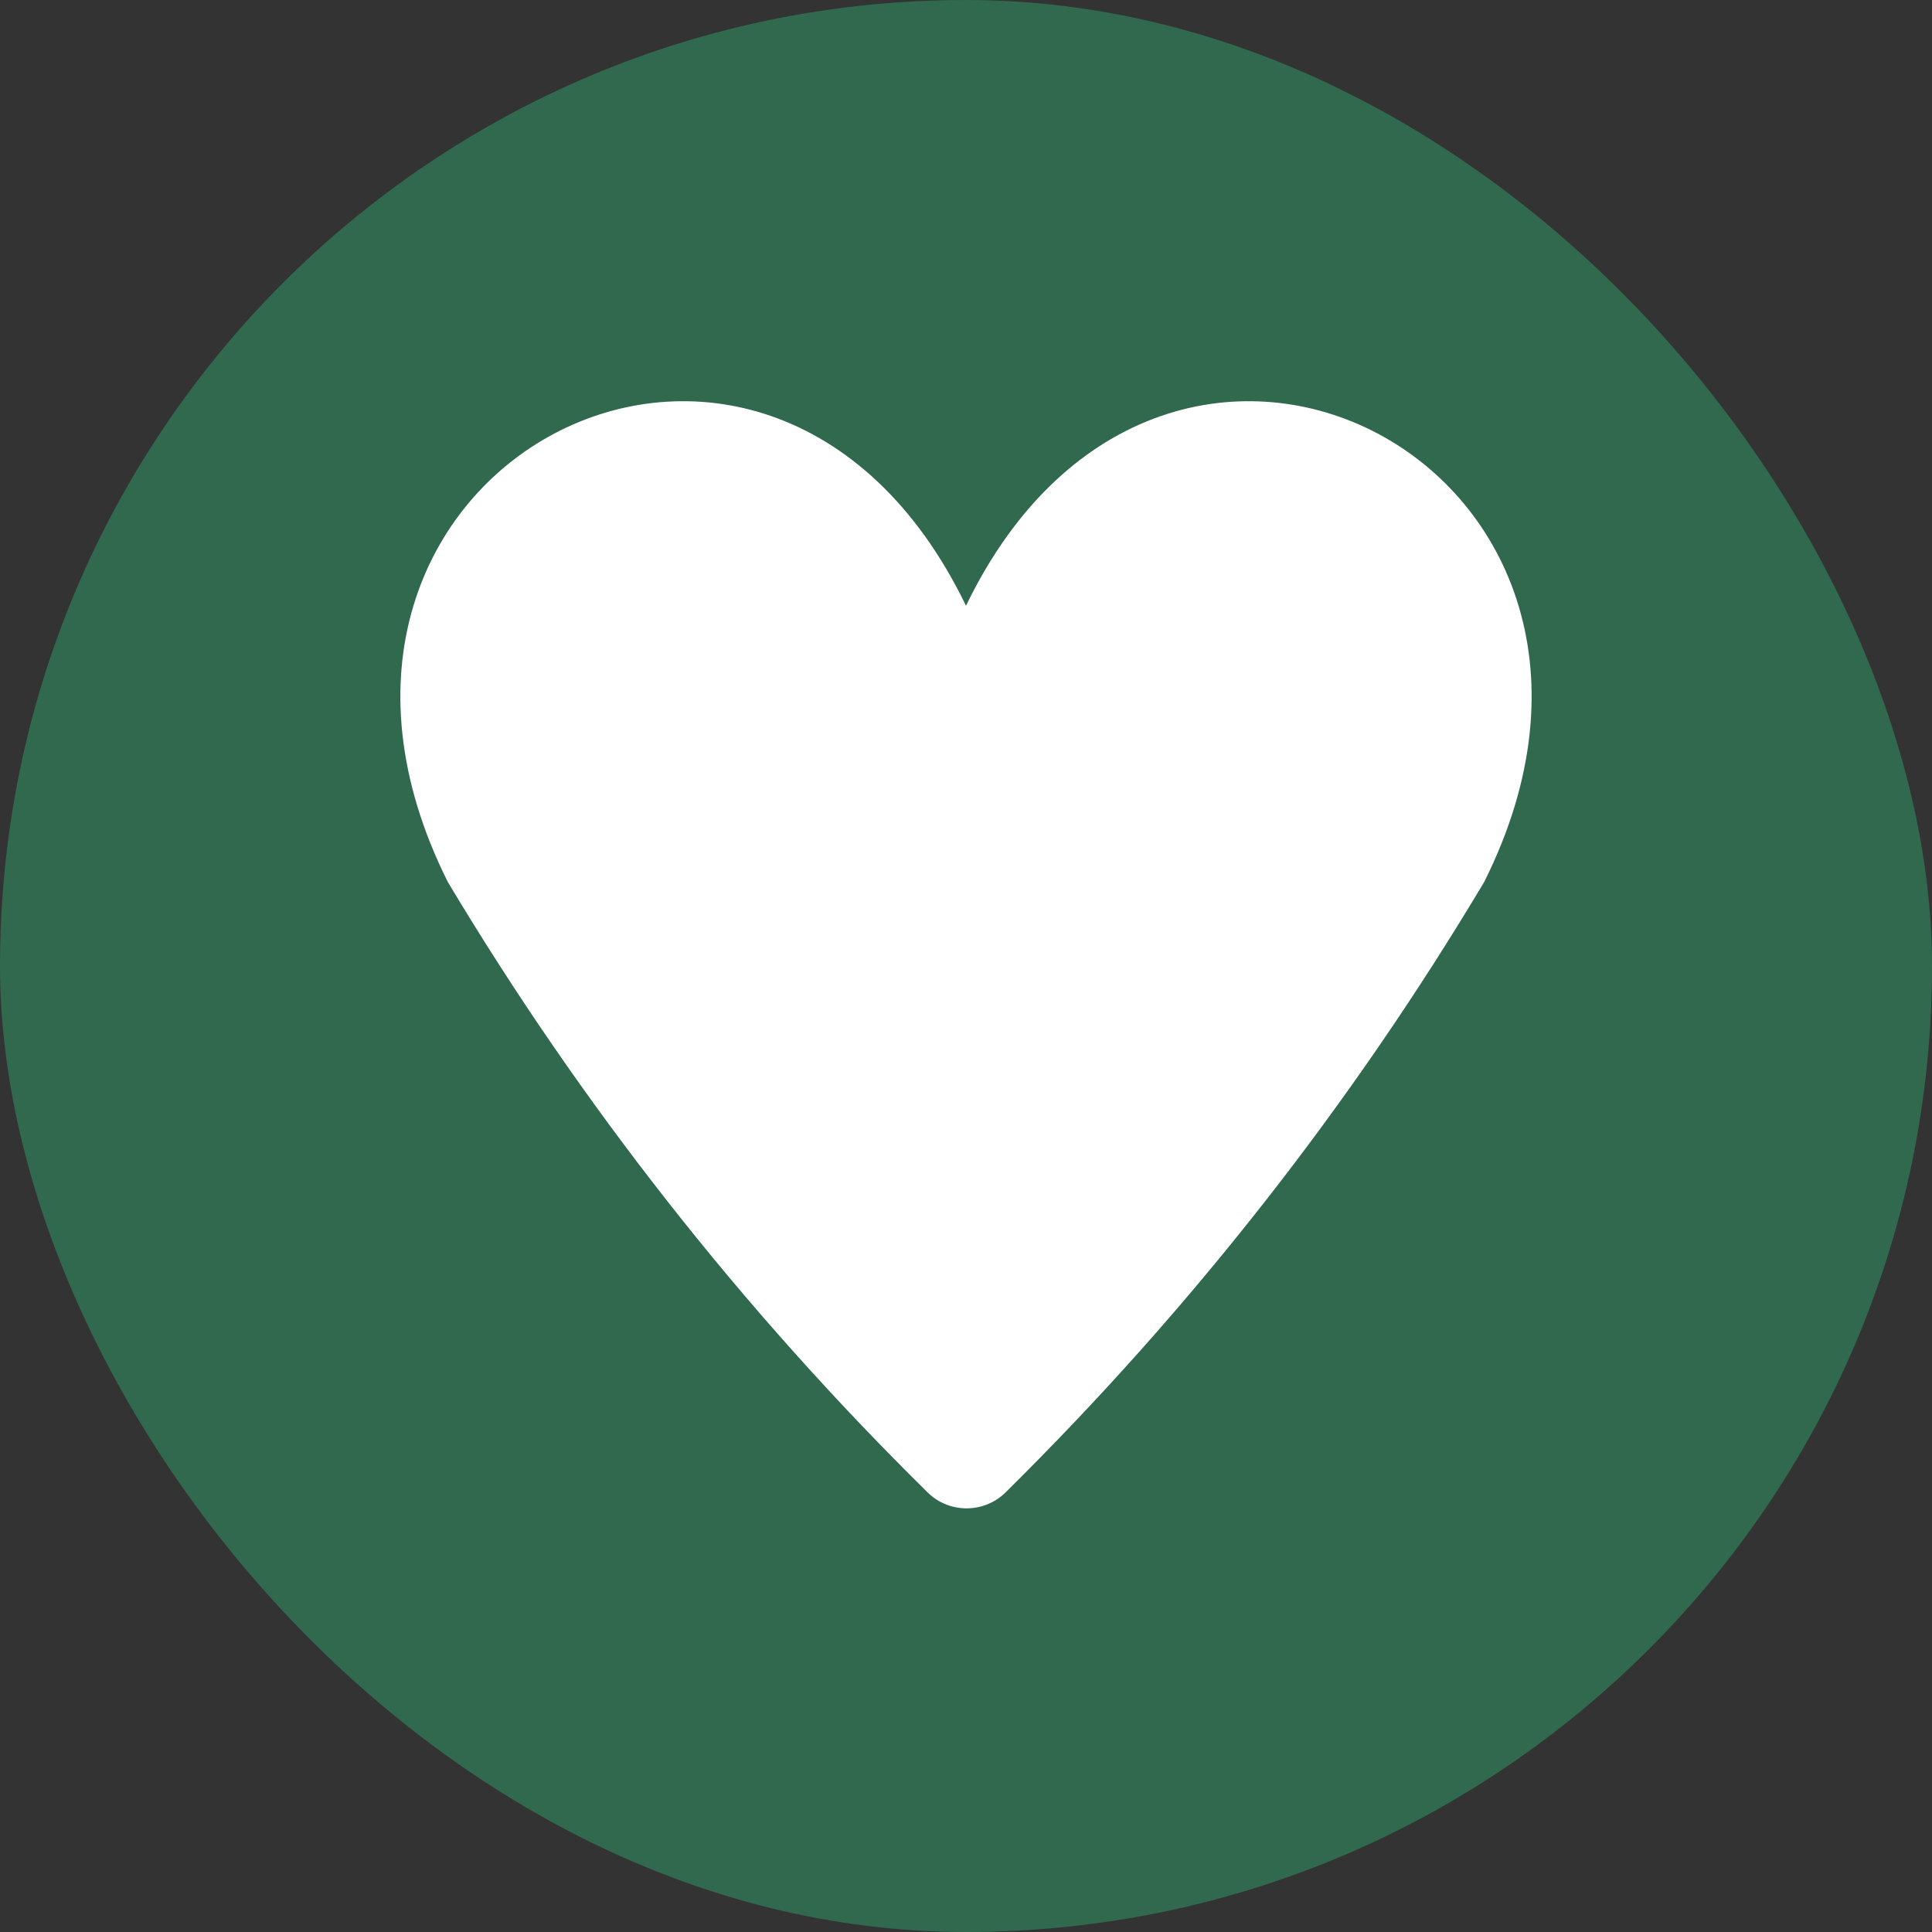 <svg xmlns="http://www.w3.org/2000/svg" viewBox="0 0 17 17" height="17" width="17"><rect x="0" y="0" width="17" height="17" fill="#333333" stroke="none"/><title>heart-11.svg</title><rect fill="none" x="0" y="0" width="17" height="17"></rect><rect x="0" y="0" width="17" height="17" rx="8.5" ry="8.5" fill="#30694d"></rect><path fill="#ffffff" transform="translate(3 3)" d="M10.06,4.76c-1.168,1.957-2.579,3.758-4.2,5.36c-0.186,0.196-0.497,0.204-0.693,0.017
	C5.161,10.132,5.156,10.126,5.15,10.12C3.526,8.518,2.111,6.717,0.94,4.76c-1.82-3.64,2.8-6.07,4.56-2.43
	C7.26-1.31,11.88,1.12,10.06,4.76z"></path></svg>